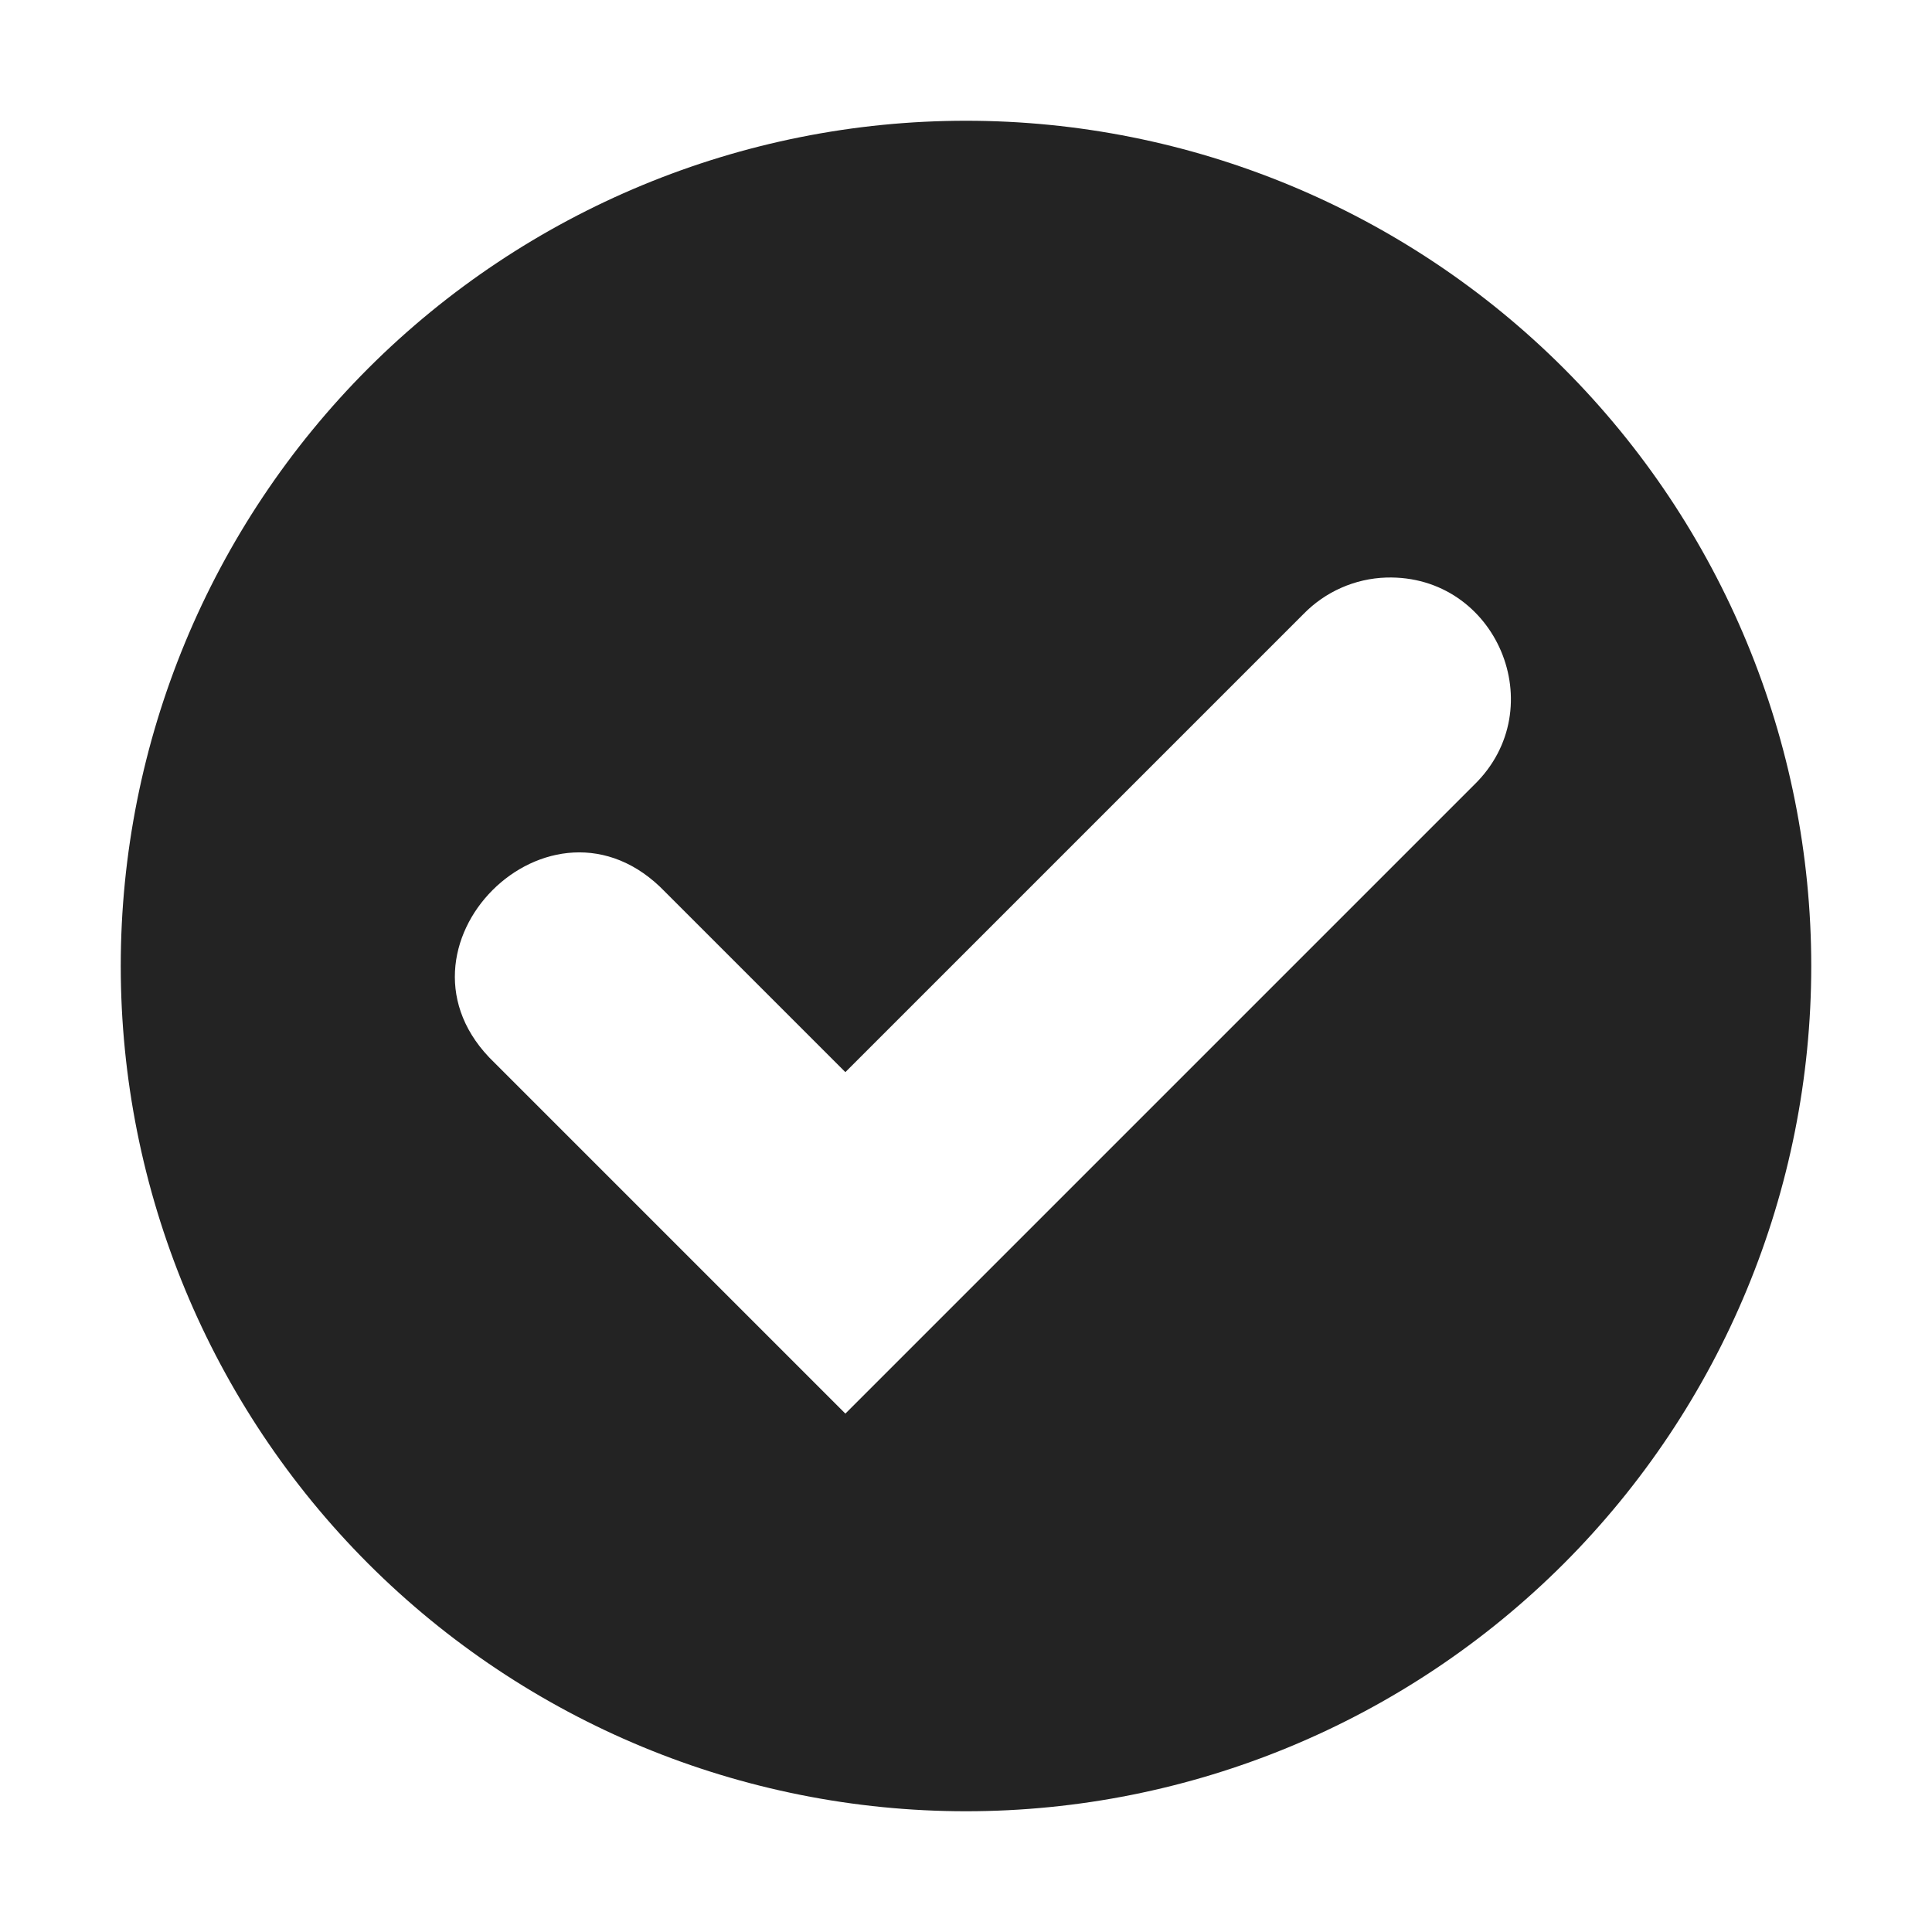 <svg width="16" height="16" viewBox="0 0 16 16" fill="none" xmlns="http://www.w3.org/2000/svg">
<path d="M8 1C6.143 1 4.363 1.738 3.05 3.05C1.738 4.363 1 6.143 1 8C1 9.857 1.738 11.637 3.05 12.95C4.363 14.262 6.143 15 8 15C9.857 15 11.637 14.262 12.95 12.95C14.262 11.637 15 9.857 15 8C15 6.143 14.262 4.363 12.95 3.05C11.637 1.738 9.857 1 8 1ZM11.481 4.783C12.393 4.757 12.861 5.864 12.208 6.5L7.001 11.707L4.094 8.8C3.112 7.858 4.565 6.404 5.508 7.386L7.001 8.879L10.794 5.086C10.975 4.9 11.221 4.791 11.481 4.783Z" fill="#232323"/>
</svg>
